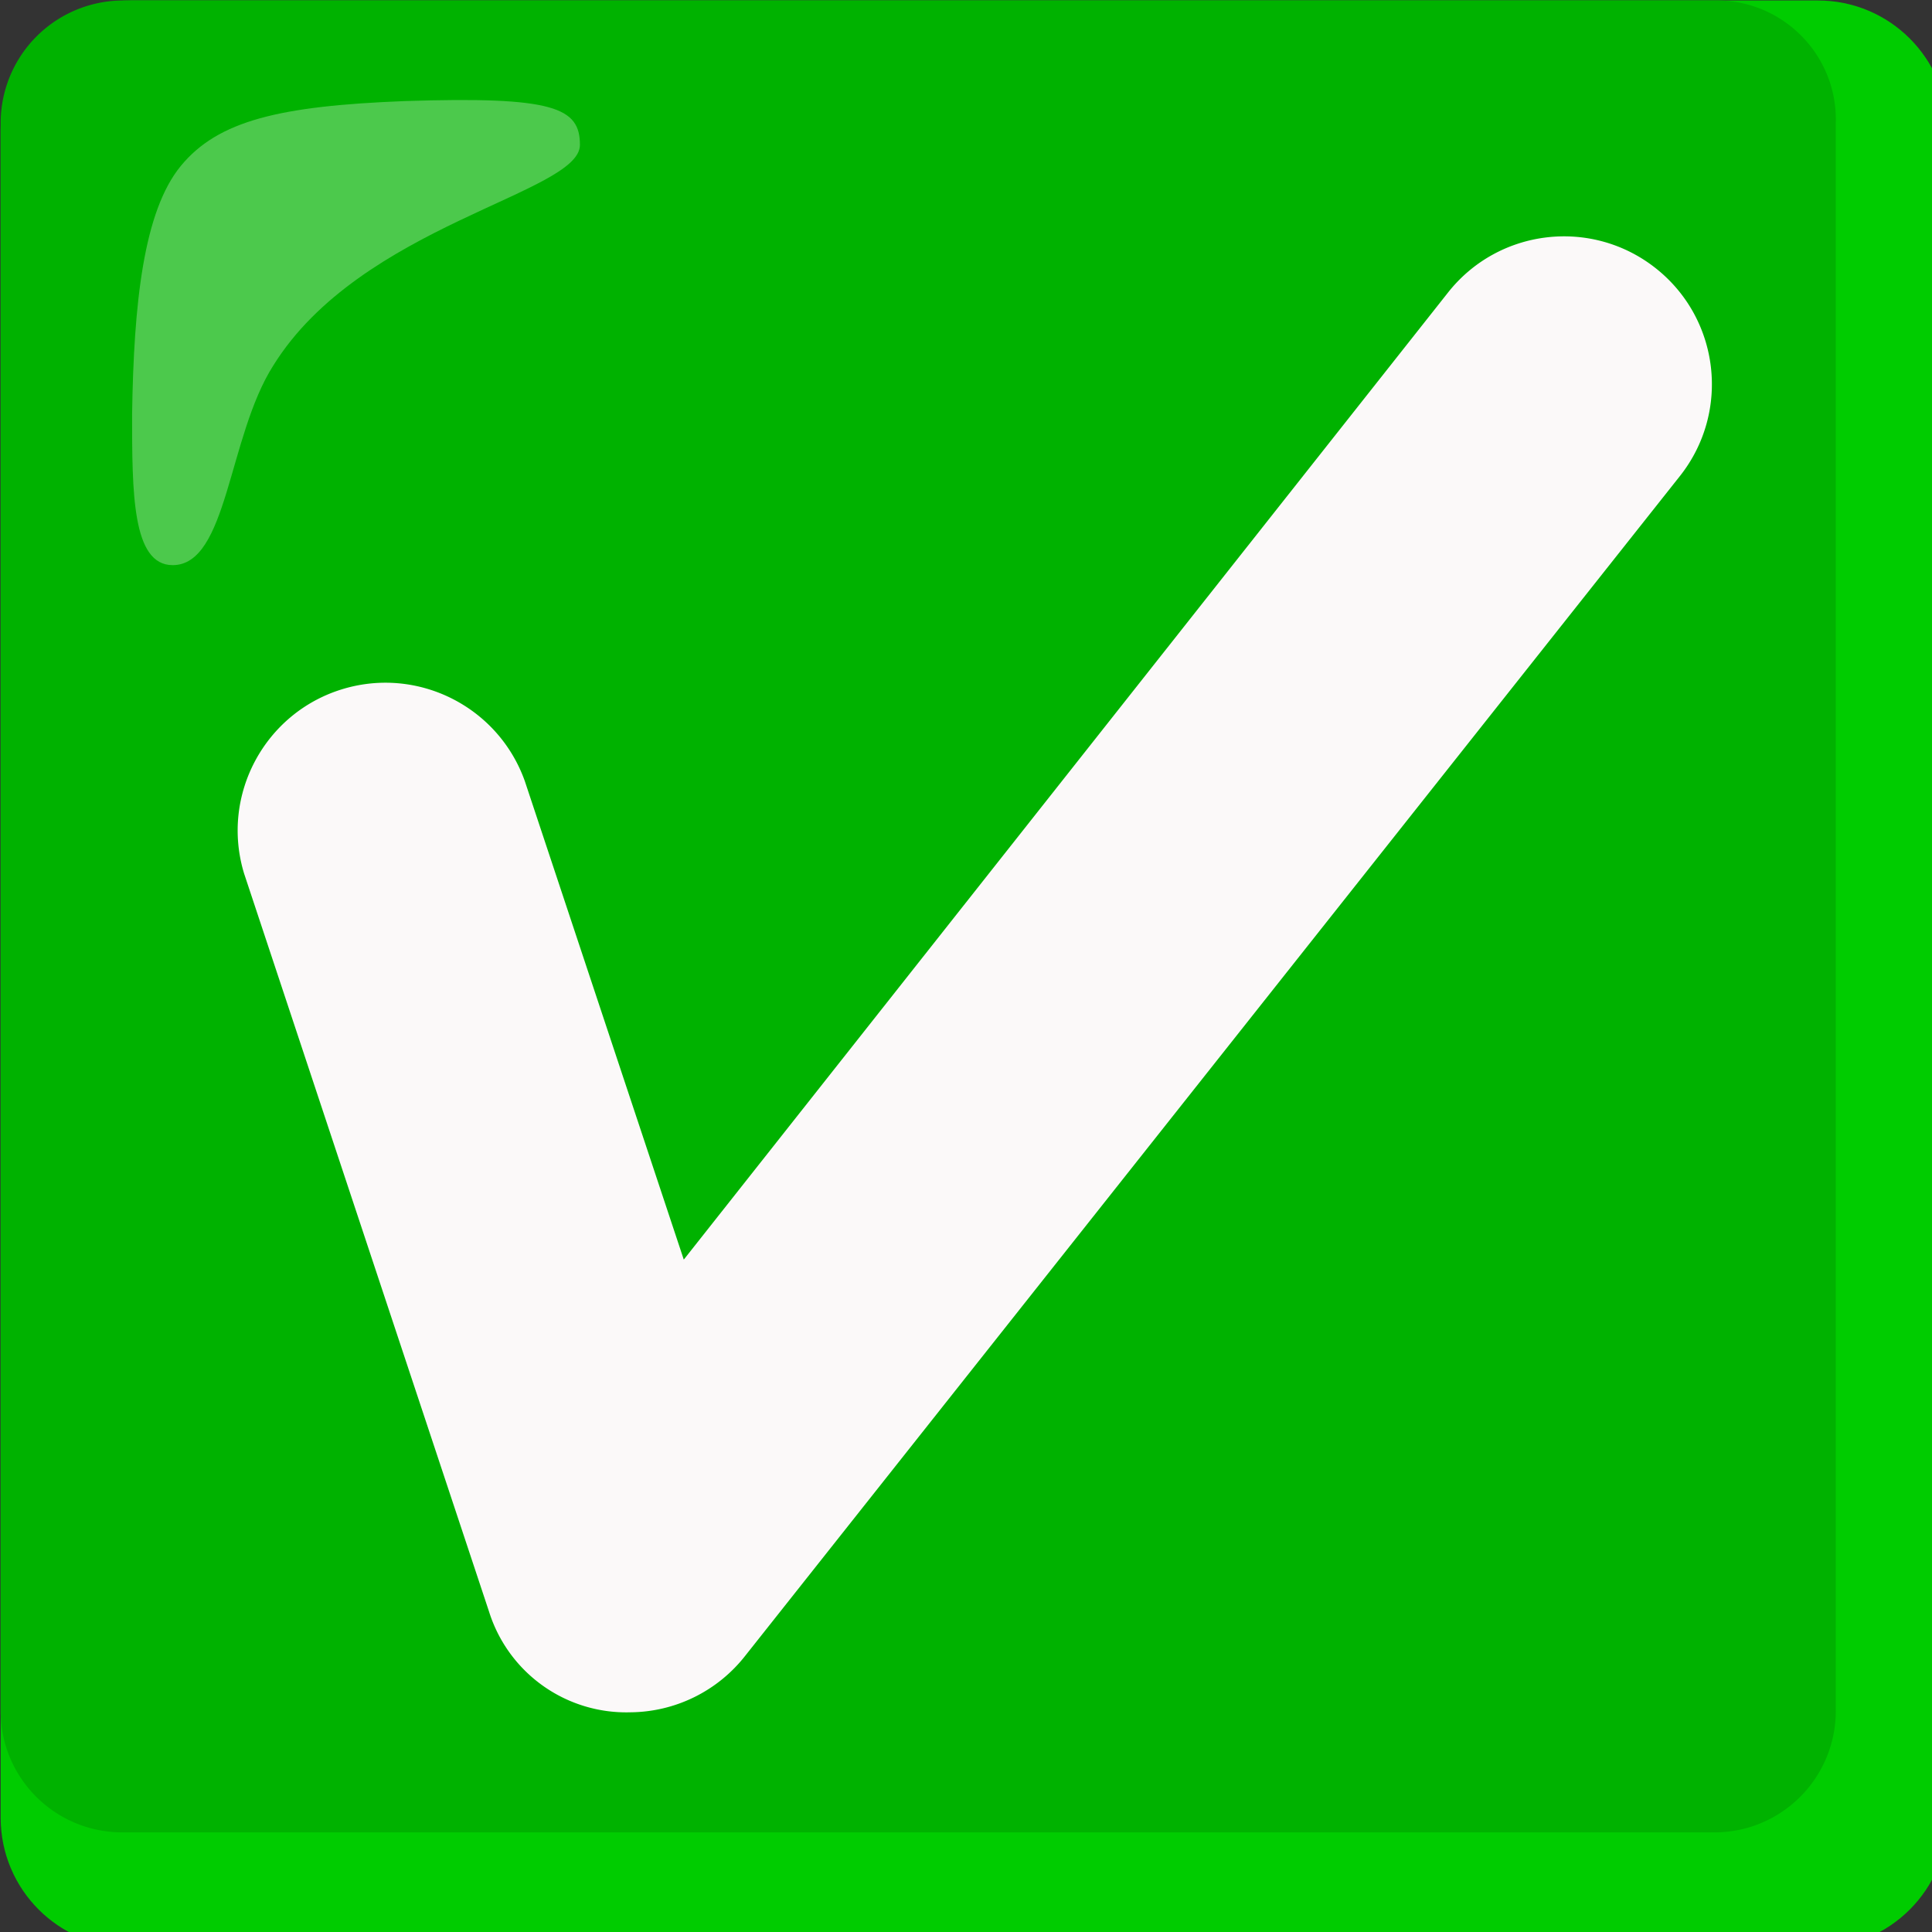 <?xml version="1.0" encoding="UTF-8" standalone="no"?>
<svg
   xmlns:dc="http://purl.org/dc/elements/1.1/"
   xmlns:cc="http://creativecommons.org/ns#"
   xmlns:rdf="http://www.w3.org/1999/02/22-rdf-syntax-ns#"
   xmlns:svg="http://www.w3.org/2000/svg"
   xmlns="http://www.w3.org/2000/svg"
   xmlns:sodipodi="http://sodipodi.sourceforge.net/DTD/sodipodi-0.dtd"
   xmlns:inkscape="http://www.inkscape.org/namespaces/inkscape"
   width="32"
   height="32"
   viewBox="0 0 5.12 5.12"
   aria-hidden="true"
   role="img"
   class="iconify iconify--noto"
   preserveAspectRatio="xMidYMid meet"
   version="1.1"
   id="svg10"
   sodipodi:docname="checkmark.svg"
   inkscape:version="1.0 (4035a4fb49, 2020-05-01)">
  <rect x="0" y="0" width="5.12" height="5.12" fill="#333333" stroke="none"/>
  <defs
     id="defs14" />
  <sodipodi:namedview
     inkscape:document-rotation="0"
     pagecolor="#ffffff"
     bordercolor="#666666"
     borderopacity="1"
     objecttolerance="10"
     gridtolerance="10"
     guidetolerance="10"
     inkscape:pageopacity="0"
     inkscape:pageshadow="2"
     inkscape:window-width="1920"
     inkscape:window-height="1001"
     id="namedview12"
     showgrid="false"
     inkscape:zoom="1.0169672"
     inkscape:cx="372.12514"
     inkscape:cy="356.19002"
     inkscape:window-x="1911"
     inkscape:window-y="-9"
     inkscape:window-maximized="1"
     inkscape:current-layer="svg10" />
  <g
     id="g845"
     transform="matrix(0.043,0,0,0.043,-0.19,-0.169)">
    <path
       style="fill:#00cc00;fill-opacity:1"
       id="path2"
       fill="#689f38"
       d="m 116.46,3.96 h -104 c -4.42,0 -8,3.58 -8,8 v 104 c 0,4.42 3.58,8 8,8 h 104 c 4.42,0 8,-3.58 8,-8 v -104 c 0,-4.42 -3.58,-8 -8,-8 z" />
    <path
       style="fill:#00b200;fill-opacity:1"
       id="path4"
       fill="#7cb342"
       d="m 110.16,3.96 h -98.2 a 7.555,7.555 0 0 0 -7.5,7.5 v 97.9 c -0.01,4.14 3.34,7.49 7.48,7.5 h 98.12 c 4.14,0.01 7.49,-3.34 7.5,-7.48 V 11.46 c 0.09,-4.05 -3.13,-7.41 -7.18,-7.5 z" />
    <path
       id="path6"
       fill="#ffffff"
       opacity="0.3"
       d="m 40.16,12.86 c 0,-2.3 -1.6,-3 -10.8,-2.7 -7.7,0.3 -11.5,1.2 -13.8,4 -2.3,2.8 -2.9,8.5 -3,15.3 0,4.8 0,9.3 2.5,9.3 3.4,0 3.4,-7.9 6.2,-12.3 5.4,-8.7 18.9,-10.6 18.9,-13.6 z" />
    <path
       id="path8"
       fill="#fbf9f9"
       d="m 43.26,109.46 a 8.862,8.862 0 0 1 -8.7,-6.2 l -15.1,-45.5 c -1.46,-4.81 1.26,-9.9 6.07,-11.36 4.65,-1.41 9.59,1.08 11.23,5.66 l 9.8,29.5 47.1,-59.6 c 3.12,-3.95 8.85,-4.62 12.8,-1.5 3.95,3.12 4.62,8.85 1.5,12.8 l -57.6,72.7 a 9.086,9.086 0 0 1 -7.1,3.5 z" />
  </g>
</svg>
